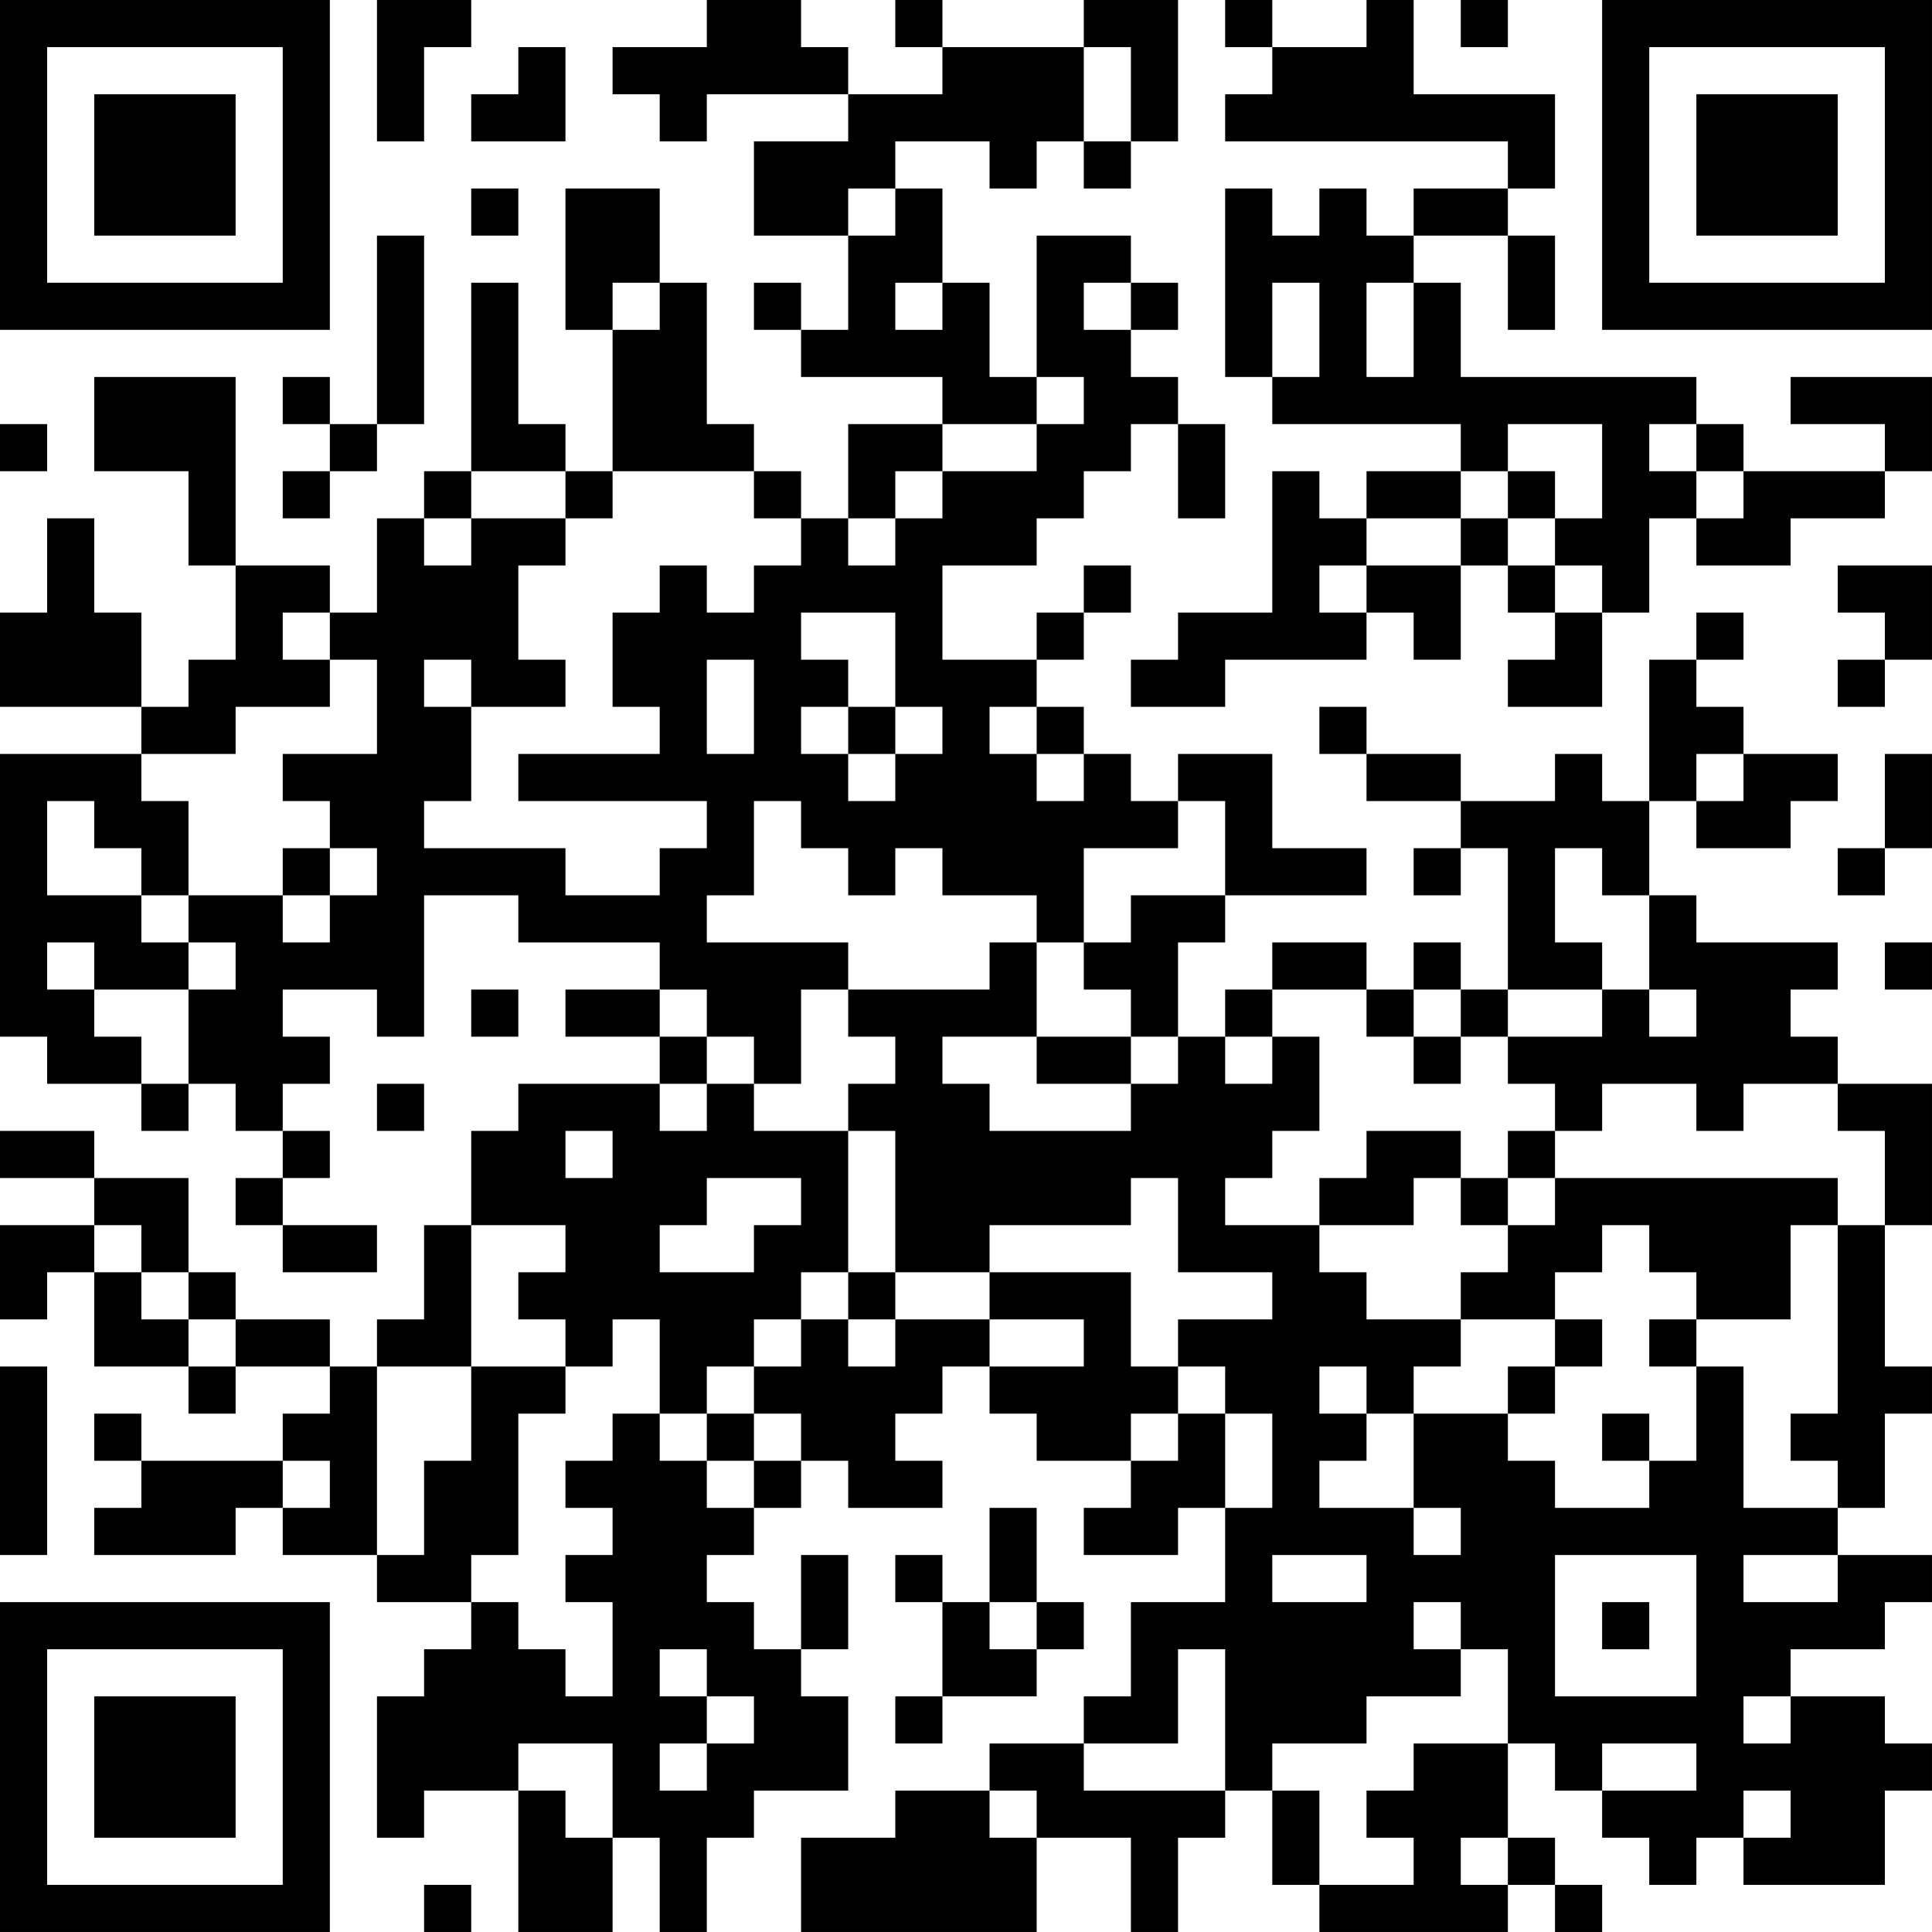 <?xml version="1.0" encoding="UTF-8"?>
<svg xmlns="http://www.w3.org/2000/svg" version="1.1" width="200" height="200" viewBox="0 0 200 200"><rect x="0" y="0" width="200" height="200" fill="#ffffff"/><g transform="scale(4.878)"><g transform="translate(0,0)"><path fill-rule="evenodd" d="M8 0L8 3L9 3L9 1L10 1L10 0ZM15 0L15 1L13 1L13 2L14 2L14 3L15 3L15 2L18 2L18 3L16 3L16 5L18 5L18 7L17 7L17 6L16 6L16 7L17 7L17 8L20 8L20 9L18 9L18 11L17 11L17 10L16 10L16 9L15 9L15 6L14 6L14 4L12 4L12 7L13 7L13 10L12 10L12 9L11 9L11 6L10 6L10 10L9 10L9 11L8 11L8 13L7 13L7 12L5 12L5 8L2 8L2 10L4 10L4 12L5 12L5 14L4 14L4 15L3 15L3 13L2 13L2 11L1 11L1 13L0 13L0 15L3 15L3 16L0 16L0 22L1 22L1 23L3 23L3 24L4 24L4 23L5 23L5 24L6 24L6 25L5 25L5 26L6 26L6 27L8 27L8 26L6 26L6 25L7 25L7 24L6 24L6 23L7 23L7 22L6 22L6 21L8 21L8 22L9 22L9 19L11 19L11 20L14 20L14 21L12 21L12 22L14 22L14 23L11 23L11 24L10 24L10 26L9 26L9 28L8 28L8 29L7 29L7 28L5 28L5 27L4 27L4 25L2 25L2 24L0 24L0 25L2 25L2 26L0 26L0 28L1 28L1 27L2 27L2 29L4 29L4 30L5 30L5 29L7 29L7 30L6 30L6 31L3 31L3 30L2 30L2 31L3 31L3 32L2 32L2 33L5 33L5 32L6 32L6 33L8 33L8 34L10 34L10 35L9 35L9 36L8 36L8 39L9 39L9 38L11 38L11 41L13 41L13 39L14 39L14 41L15 41L15 39L16 39L16 38L18 38L18 36L17 36L17 35L18 35L18 33L17 33L17 35L16 35L16 34L15 34L15 33L16 33L16 32L17 32L17 31L18 31L18 32L20 32L20 31L19 31L19 30L20 30L20 29L21 29L21 30L22 30L22 31L24 31L24 32L23 32L23 33L25 33L25 32L26 32L26 34L24 34L24 36L23 36L23 37L21 37L21 38L19 38L19 39L17 39L17 41L22 41L22 39L24 39L24 41L25 41L25 39L26 39L26 38L27 38L27 40L28 40L28 41L32 41L32 40L33 40L33 41L34 41L34 40L33 40L33 39L32 39L32 37L33 37L33 38L34 38L34 39L35 39L35 40L36 40L36 39L37 39L37 40L40 40L40 38L41 38L41 37L40 37L40 36L38 36L38 35L40 35L40 34L41 34L41 33L39 33L39 32L40 32L40 30L41 30L41 29L40 29L40 26L41 26L41 23L39 23L39 22L38 22L38 21L39 21L39 20L36 20L36 19L35 19L35 17L36 17L36 18L38 18L38 17L39 17L39 16L37 16L37 15L36 15L36 14L37 14L37 13L36 13L36 14L35 14L35 17L34 17L34 16L33 16L33 17L31 17L31 16L29 16L29 15L28 15L28 16L29 16L29 17L31 17L31 18L30 18L30 19L31 19L31 18L32 18L32 21L31 21L31 20L30 20L30 21L29 21L29 20L27 20L27 21L26 21L26 22L25 22L25 20L26 20L26 19L29 19L29 18L27 18L27 16L25 16L25 17L24 17L24 16L23 16L23 15L22 15L22 14L23 14L23 13L24 13L24 12L23 12L23 13L22 13L22 14L20 14L20 12L22 12L22 11L23 11L23 10L24 10L24 9L25 9L25 11L26 11L26 9L25 9L25 8L24 8L24 7L25 7L25 6L24 6L24 5L22 5L22 8L21 8L21 6L20 6L20 4L19 4L19 3L21 3L21 4L22 4L22 3L23 3L23 4L24 4L24 3L25 3L25 0L23 0L23 1L20 1L20 0L19 0L19 1L20 1L20 2L18 2L18 1L17 1L17 0ZM26 0L26 1L27 1L27 2L26 2L26 3L32 3L32 4L30 4L30 5L29 5L29 4L28 4L28 5L27 5L27 4L26 4L26 8L27 8L27 9L31 9L31 10L29 10L29 11L28 11L28 10L27 10L27 13L25 13L25 14L24 14L24 15L26 15L26 14L29 14L29 13L30 13L30 14L31 14L31 12L32 12L32 13L33 13L33 14L32 14L32 15L34 15L34 13L35 13L35 11L36 11L36 12L38 12L38 11L40 11L40 10L41 10L41 8L38 8L38 9L40 9L40 10L37 10L37 9L36 9L36 8L31 8L31 6L30 6L30 5L32 5L32 7L33 7L33 5L32 5L32 4L33 4L33 2L30 2L30 0L29 0L29 1L27 1L27 0ZM31 0L31 1L32 1L32 0ZM11 1L11 2L10 2L10 3L12 3L12 1ZM23 1L23 3L24 3L24 1ZM10 4L10 5L11 5L11 4ZM18 4L18 5L19 5L19 4ZM8 5L8 9L7 9L7 8L6 8L6 9L7 9L7 10L6 10L6 11L7 11L7 10L8 10L8 9L9 9L9 5ZM13 6L13 7L14 7L14 6ZM19 6L19 7L20 7L20 6ZM23 6L23 7L24 7L24 6ZM27 6L27 8L28 8L28 6ZM29 6L29 8L30 8L30 6ZM22 8L22 9L20 9L20 10L19 10L19 11L18 11L18 12L19 12L19 11L20 11L20 10L22 10L22 9L23 9L23 8ZM0 9L0 10L1 10L1 9ZM32 9L32 10L31 10L31 11L29 11L29 12L28 12L28 13L29 13L29 12L31 12L31 11L32 11L32 12L33 12L33 13L34 13L34 12L33 12L33 11L34 11L34 9ZM35 9L35 10L36 10L36 11L37 11L37 10L36 10L36 9ZM10 10L10 11L9 11L9 12L10 12L10 11L12 11L12 12L11 12L11 14L12 14L12 15L10 15L10 14L9 14L9 15L10 15L10 17L9 17L9 18L12 18L12 19L14 19L14 18L15 18L15 17L11 17L11 16L14 16L14 15L13 15L13 13L14 13L14 12L15 12L15 13L16 13L16 12L17 12L17 11L16 11L16 10L13 10L13 11L12 11L12 10ZM32 10L32 11L33 11L33 10ZM39 12L39 13L40 13L40 14L39 14L39 15L40 15L40 14L41 14L41 12ZM6 13L6 14L7 14L7 15L5 15L5 16L3 16L3 17L4 17L4 19L3 19L3 18L2 18L2 17L1 17L1 19L3 19L3 20L4 20L4 21L2 21L2 20L1 20L1 21L2 21L2 22L3 22L3 23L4 23L4 21L5 21L5 20L4 20L4 19L6 19L6 20L7 20L7 19L8 19L8 18L7 18L7 17L6 17L6 16L8 16L8 14L7 14L7 13ZM17 13L17 14L18 14L18 15L17 15L17 16L18 16L18 17L19 17L19 16L20 16L20 15L19 15L19 13ZM15 14L15 16L16 16L16 14ZM18 15L18 16L19 16L19 15ZM21 15L21 16L22 16L22 17L23 17L23 16L22 16L22 15ZM36 16L36 17L37 17L37 16ZM40 16L40 18L39 18L39 19L40 19L40 18L41 18L41 16ZM16 17L16 19L15 19L15 20L18 20L18 21L17 21L17 23L16 23L16 22L15 22L15 21L14 21L14 22L15 22L15 23L14 23L14 24L15 24L15 23L16 23L16 24L18 24L18 27L17 27L17 28L16 28L16 29L15 29L15 30L14 30L14 28L13 28L13 29L12 29L12 28L11 28L11 27L12 27L12 26L10 26L10 29L8 29L8 33L9 33L9 31L10 31L10 29L12 29L12 30L11 30L11 33L10 33L10 34L11 34L11 35L12 35L12 36L13 36L13 34L12 34L12 33L13 33L13 32L12 32L12 31L13 31L13 30L14 30L14 31L15 31L15 32L16 32L16 31L17 31L17 30L16 30L16 29L17 29L17 28L18 28L18 29L19 29L19 28L21 28L21 29L23 29L23 28L21 28L21 27L24 27L24 29L25 29L25 30L24 30L24 31L25 31L25 30L26 30L26 32L27 32L27 30L26 30L26 29L25 29L25 28L27 28L27 27L25 27L25 25L24 25L24 26L21 26L21 27L19 27L19 24L18 24L18 23L19 23L19 22L18 22L18 21L21 21L21 20L22 20L22 22L20 22L20 23L21 23L21 24L24 24L24 23L25 23L25 22L24 22L24 21L23 21L23 20L24 20L24 19L26 19L26 17L25 17L25 18L23 18L23 20L22 20L22 19L20 19L20 18L19 18L19 19L18 19L18 18L17 18L17 17ZM6 18L6 19L7 19L7 18ZM33 18L33 20L34 20L34 21L32 21L32 22L31 22L31 21L30 21L30 22L29 22L29 21L27 21L27 22L26 22L26 23L27 23L27 22L28 22L28 24L27 24L27 25L26 25L26 26L28 26L28 27L29 27L29 28L31 28L31 29L30 29L30 30L29 30L29 29L28 29L28 30L29 30L29 31L28 31L28 32L30 32L30 33L31 33L31 32L30 32L30 30L32 30L32 31L33 31L33 32L35 32L35 31L36 31L36 29L37 29L37 32L39 32L39 31L38 31L38 30L39 30L39 26L40 26L40 24L39 24L39 23L37 23L37 24L36 24L36 23L34 23L34 24L33 24L33 23L32 23L32 22L34 22L34 21L35 21L35 22L36 22L36 21L35 21L35 19L34 19L34 18ZM40 20L40 21L41 21L41 20ZM10 21L10 22L11 22L11 21ZM22 22L22 23L24 23L24 22ZM30 22L30 23L31 23L31 22ZM8 23L8 24L9 24L9 23ZM12 24L12 25L13 25L13 24ZM29 24L29 25L28 25L28 26L30 26L30 25L31 25L31 26L32 26L32 27L31 27L31 28L33 28L33 29L32 29L32 30L33 30L33 29L34 29L34 28L33 28L33 27L34 27L34 26L35 26L35 27L36 27L36 28L35 28L35 29L36 29L36 28L38 28L38 26L39 26L39 25L33 25L33 24L32 24L32 25L31 25L31 24ZM15 25L15 26L14 26L14 27L16 27L16 26L17 26L17 25ZM32 25L32 26L33 26L33 25ZM2 26L2 27L3 27L3 28L4 28L4 29L5 29L5 28L4 28L4 27L3 27L3 26ZM18 27L18 28L19 28L19 27ZM0 29L0 33L1 33L1 29ZM15 30L15 31L16 31L16 30ZM34 30L34 31L35 31L35 30ZM6 31L6 32L7 32L7 31ZM21 32L21 34L20 34L20 33L19 33L19 34L20 34L20 36L19 36L19 37L20 37L20 36L22 36L22 35L23 35L23 34L22 34L22 32ZM27 33L27 34L29 34L29 33ZM33 33L33 36L36 36L36 33ZM37 33L37 34L39 34L39 33ZM21 34L21 35L22 35L22 34ZM30 34L30 35L31 35L31 36L29 36L29 37L27 37L27 38L28 38L28 40L30 40L30 39L29 39L29 38L30 38L30 37L32 37L32 35L31 35L31 34ZM34 34L34 35L35 35L35 34ZM14 35L14 36L15 36L15 37L14 37L14 38L15 38L15 37L16 37L16 36L15 36L15 35ZM25 35L25 37L23 37L23 38L26 38L26 35ZM37 36L37 37L38 37L38 36ZM11 37L11 38L12 38L12 39L13 39L13 37ZM34 37L34 38L36 38L36 37ZM21 38L21 39L22 39L22 38ZM37 38L37 39L38 39L38 38ZM31 39L31 40L32 40L32 39ZM9 40L9 41L10 41L10 40ZM0 0L0 7L7 7L7 0ZM1 1L1 6L6 6L6 1ZM2 2L2 5L5 5L5 2ZM34 0L34 7L41 7L41 0ZM35 1L35 6L40 6L40 1ZM36 2L36 5L39 5L39 2ZM0 34L0 41L7 41L7 34ZM1 35L1 40L6 40L6 35ZM2 36L2 39L5 39L5 36Z" fill="#000000"/></g></g></svg>
